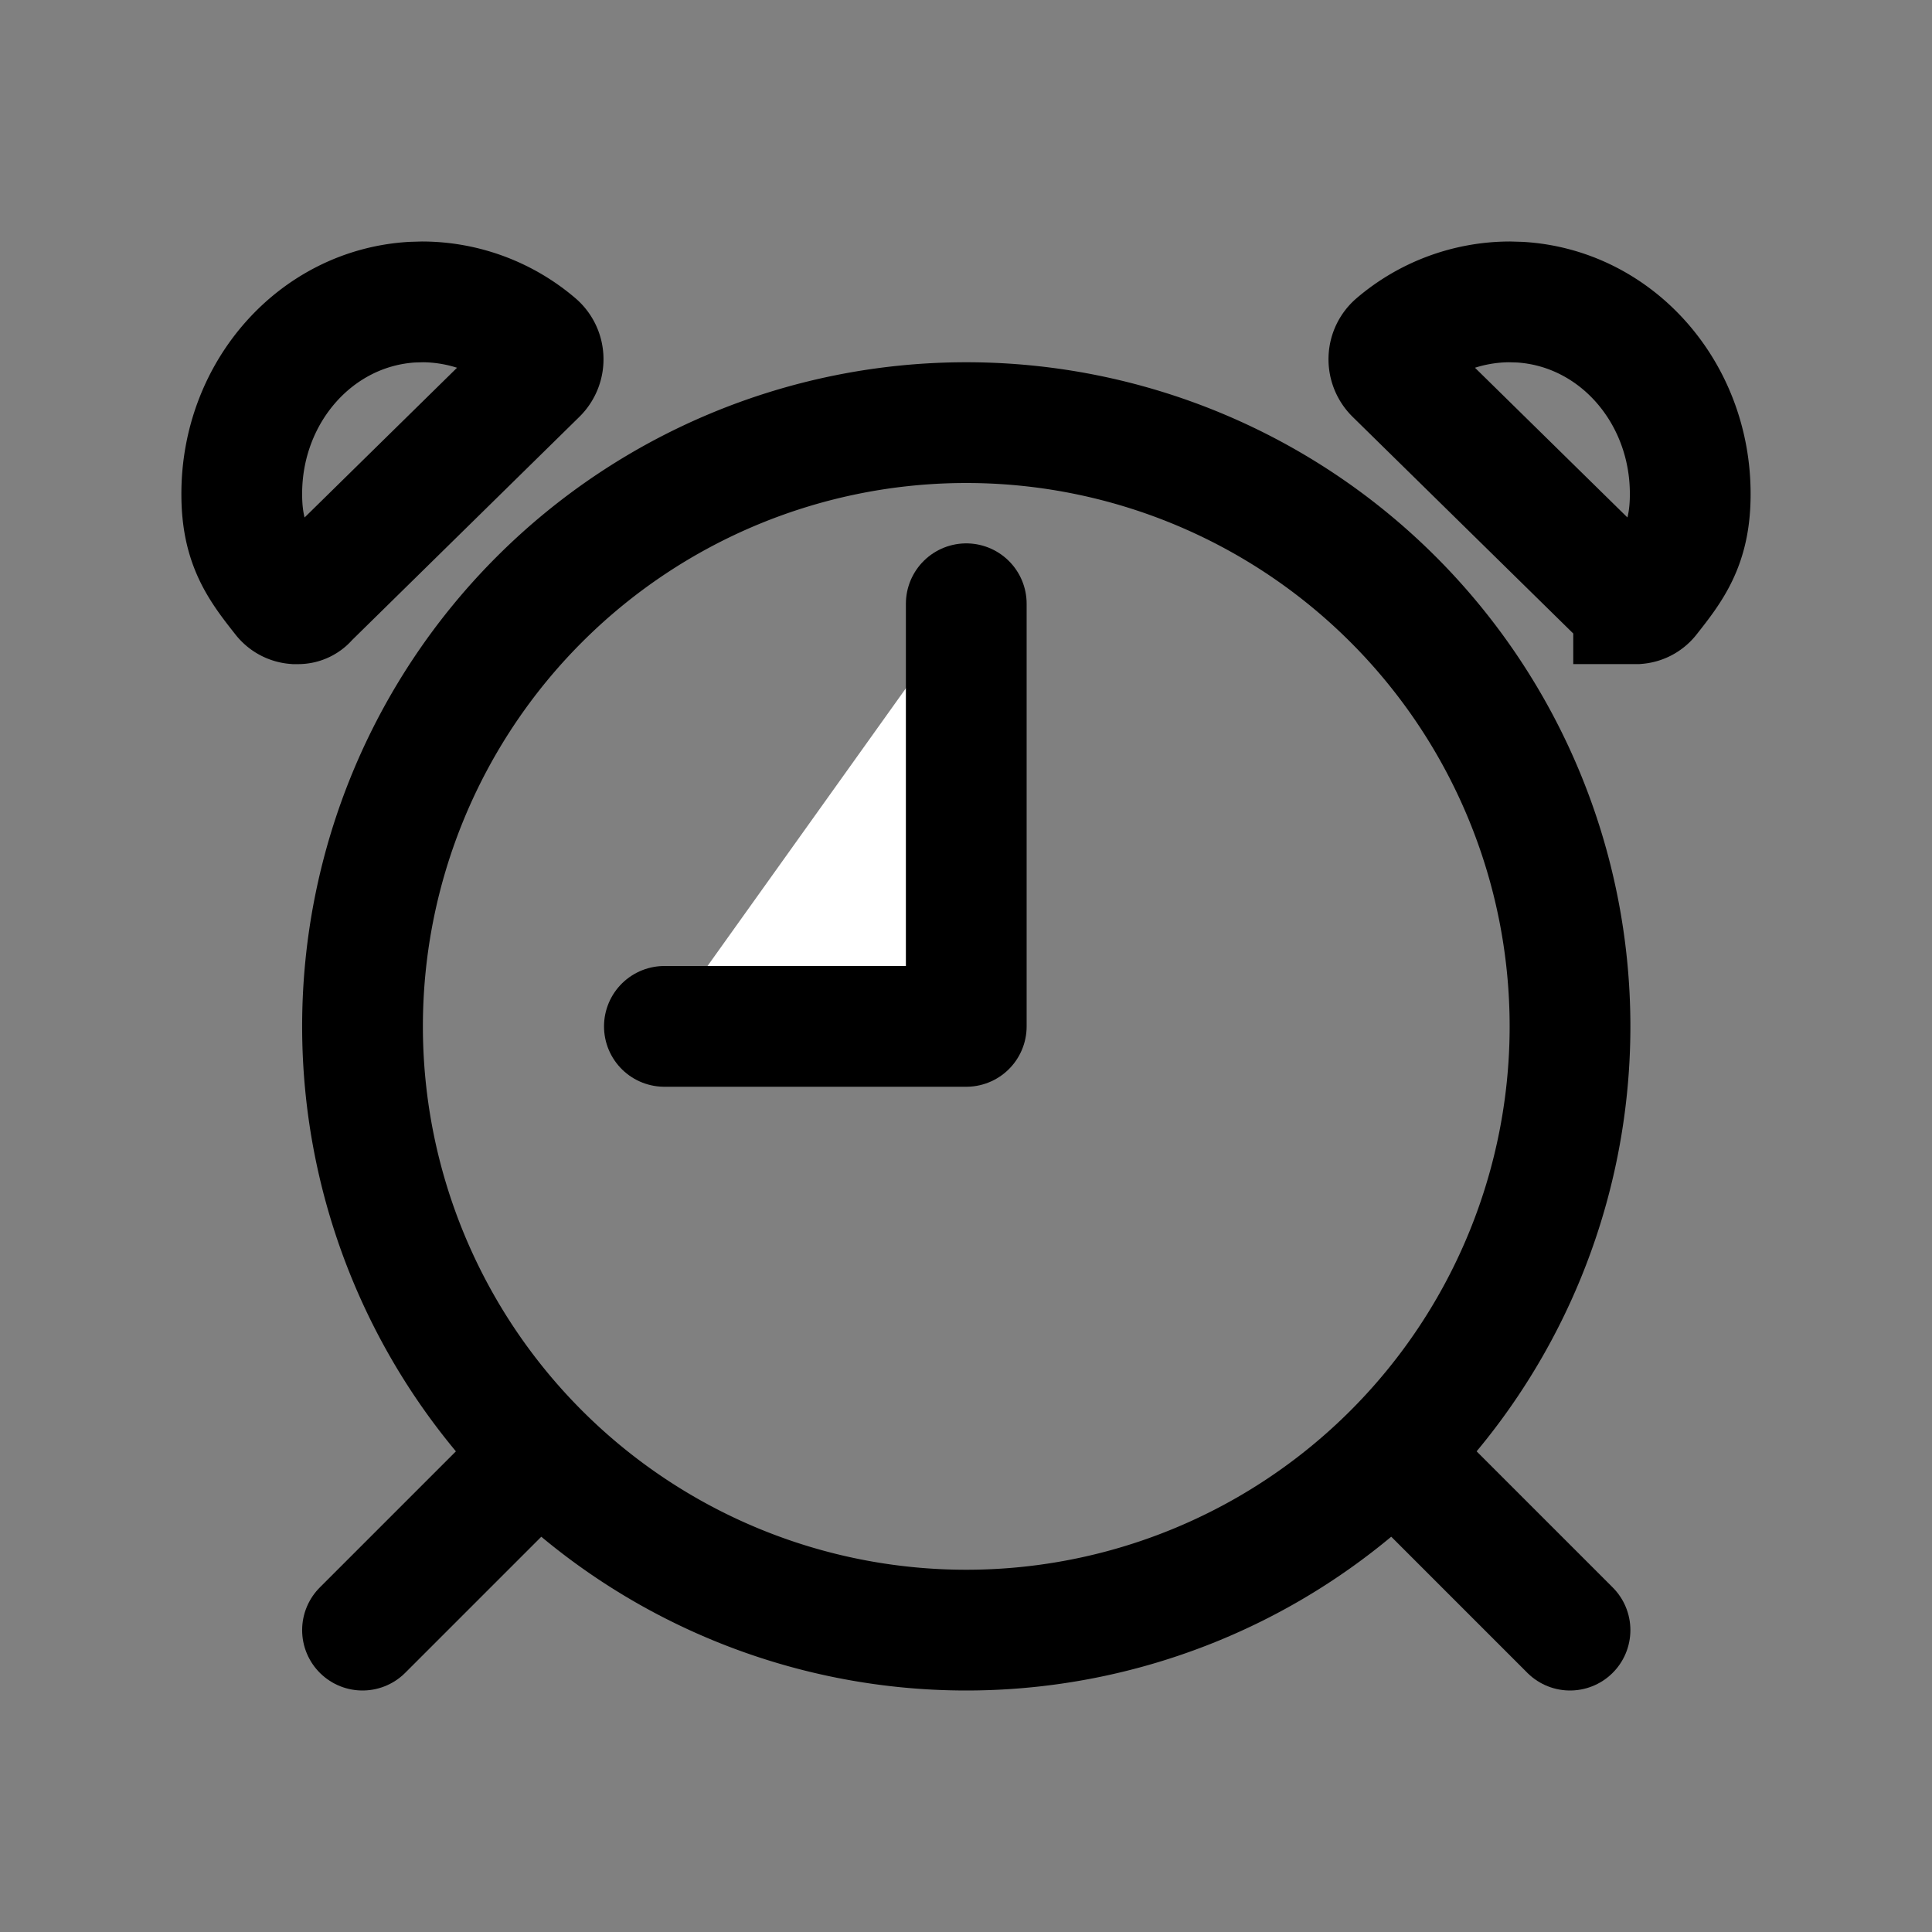 <svg xmlns="http://www.w3.org/2000/svg" class="ionicon" viewBox="0 0 512 512" fill="white" ><rect x="0" y="0" width="512" height="512" fill="#808080" stroke="none"/><path d="M416.07 272a160 160 0 10-160 160 160 160 0 00160-160zM142.12 91.21A46.67 46.67 0 00112 80l-2.79.08C83.66 81.62 64 104 64.07 131c0 13.21 4.66 19.37 10.88 27.23a4.55 4.55 0 003.24 1.77h.88a3.23 3.23 0 002.54-1.31L142.38 99a5.38 5.38 0 001.55-4 5.26 5.26 0 00-1.81-3.79zM369.88 91.21A46.67 46.67 0 01400 80l2.79.08C428.34 81.62 448 104 447.93 131c0 13.21-4.66 19.37-10.88 27.23a4.55 4.55 0 01-3.24 1.76h-.88a3.23 3.23 0 01-2.54-1.31L369.62 99a5.38 5.38 0 01-1.55-4 5.26 5.26 0 011.81-3.79z" fill="none" stroke="currentColor" stroke-miterlimit="10" stroke-width="32"/><path fill="white" stroke="currentColor" stroke-linecap="round" stroke-linejoin="round" stroke-width="32" d="M256.07 160v112h-80M416.07 432l-40-40M96.07 432l40-40"/></svg>